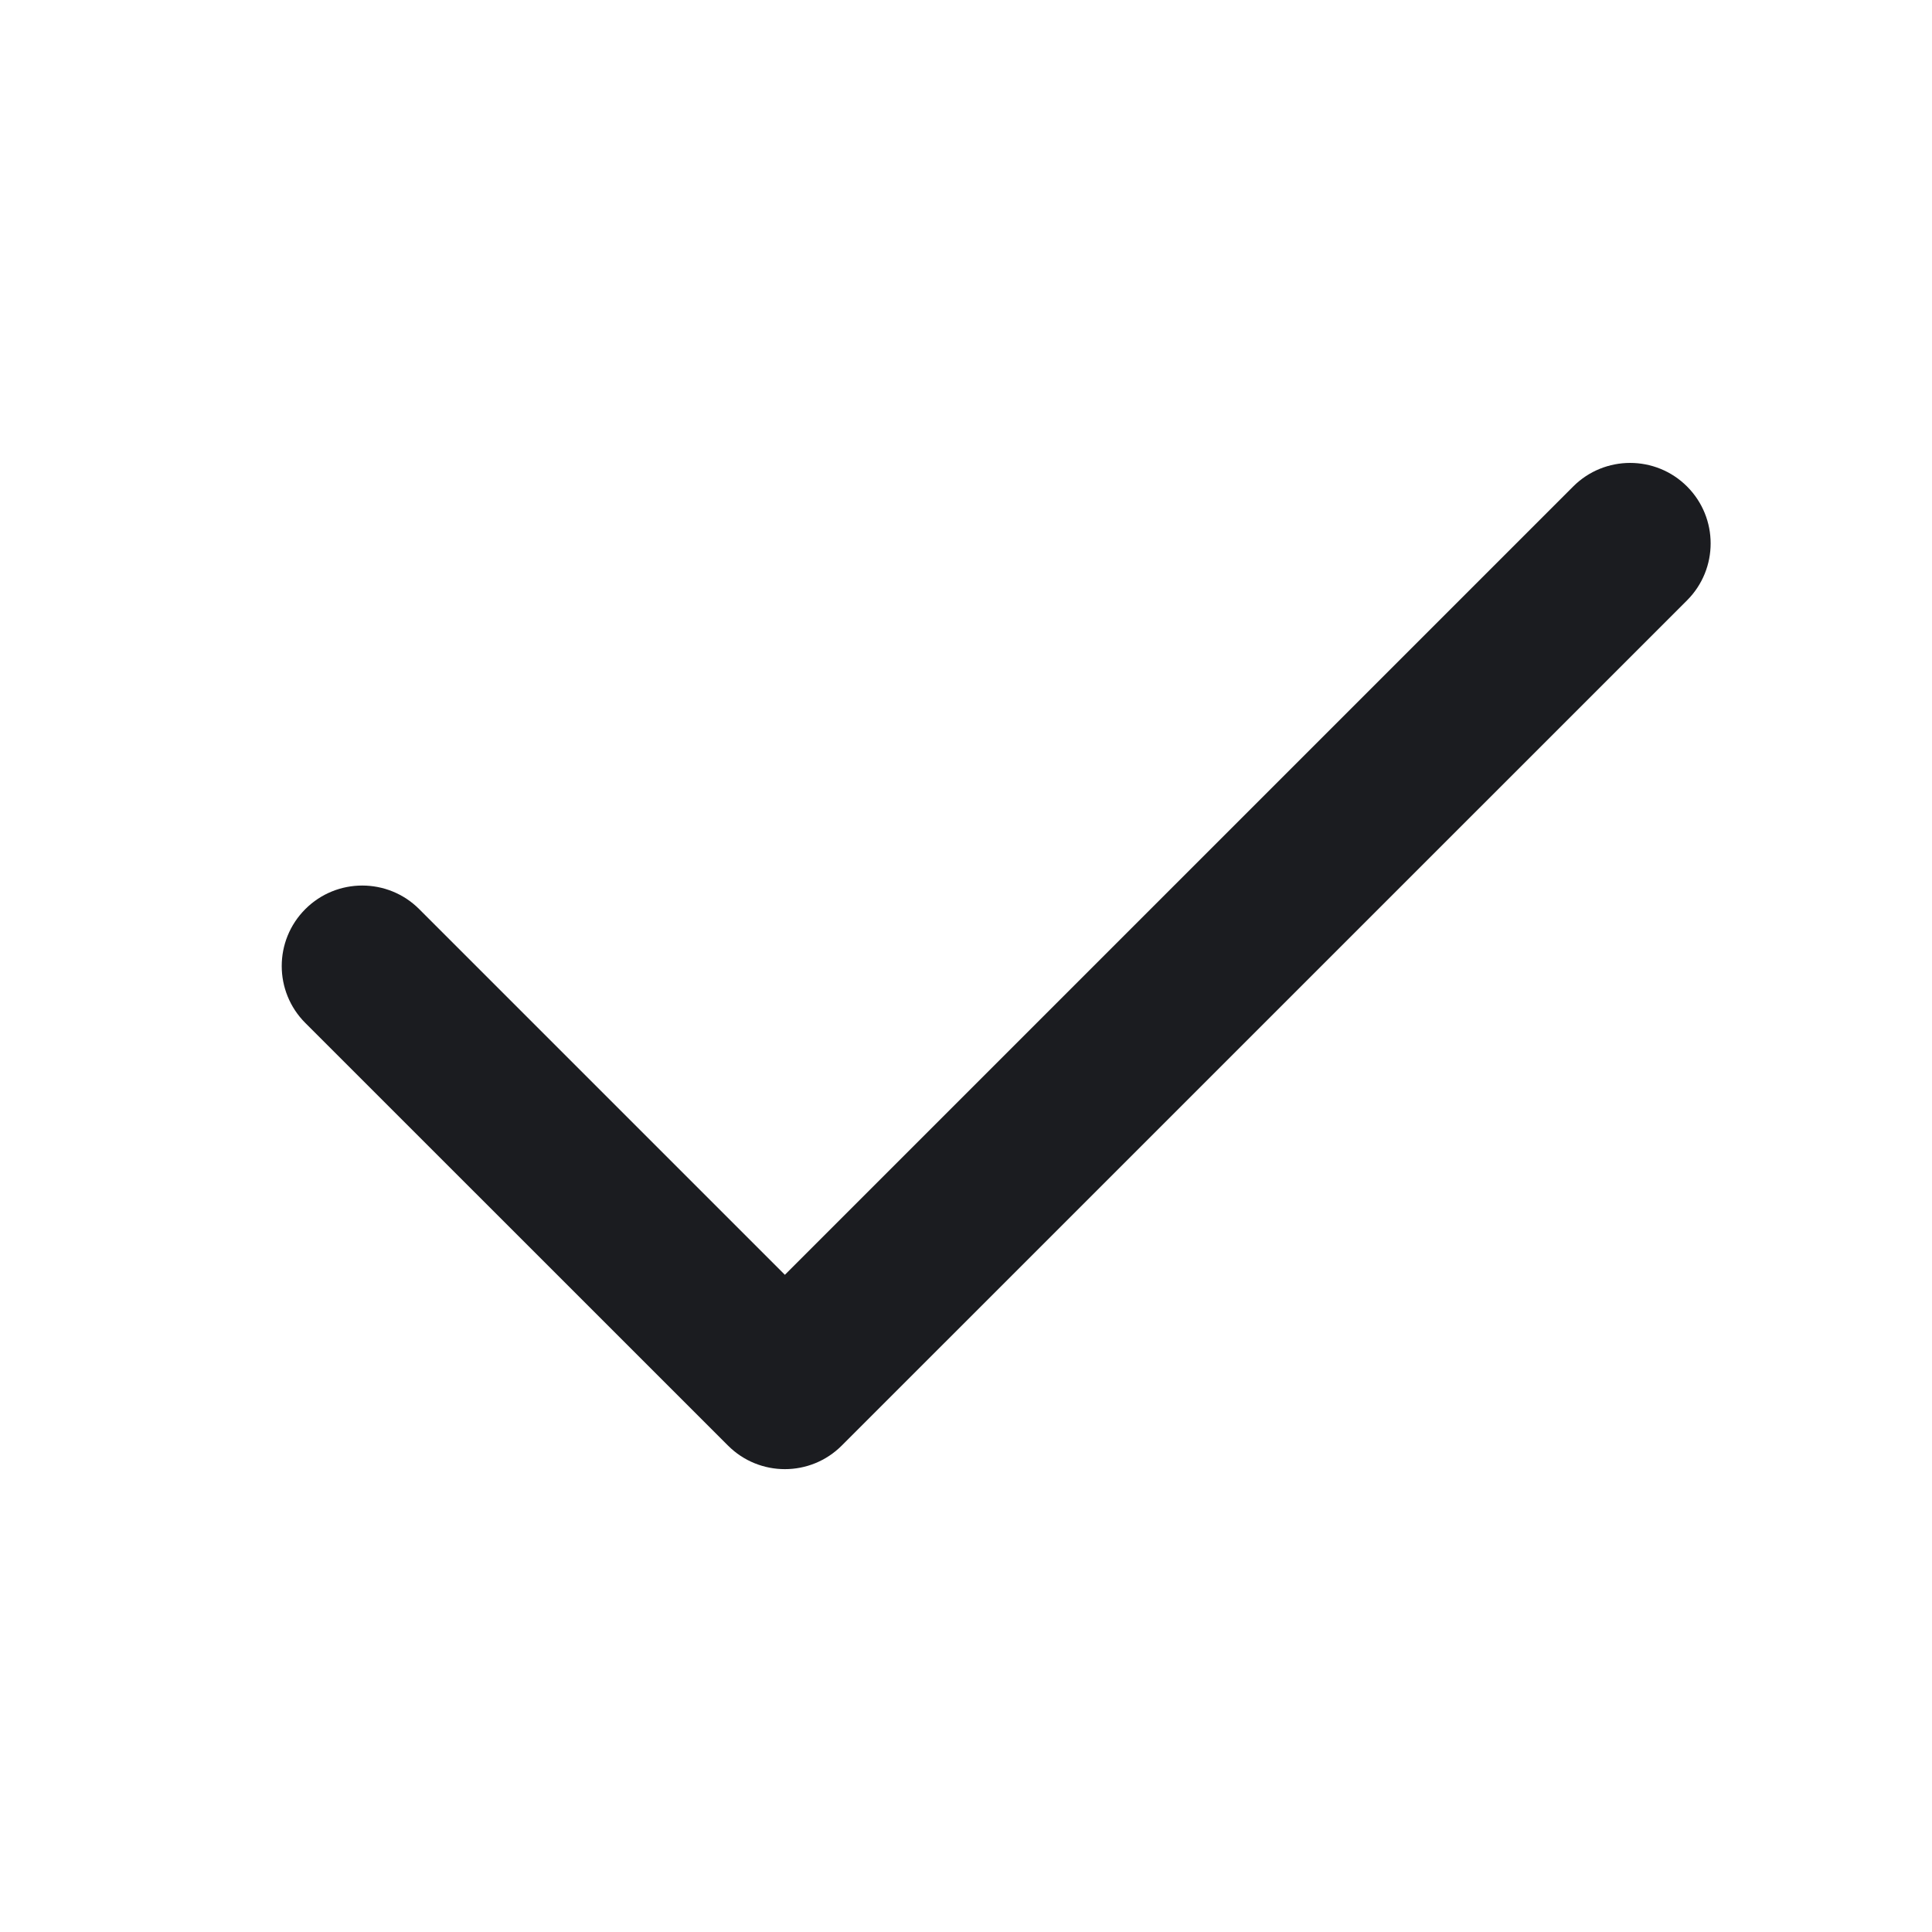 <svg width="24" height="24" viewBox="0 0 24 24" fill="none" xmlns="http://www.w3.org/2000/svg">
<g id="Property 1=check 1">
<path id="Vector (Stroke)" fill-rule="evenodd" clip-rule="evenodd" d="M20.957 6.043C21.348 6.434 21.348 7.067 20.957 7.458L10.457 17.957C10.067 18.348 9.433 18.348 9.043 17.957L3.793 12.708C3.402 12.317 3.402 11.684 3.793 11.293C4.183 10.903 4.817 10.903 5.207 11.293L9.75 15.836L19.543 6.043C19.933 5.653 20.567 5.653 20.957 6.043Z" fill="#1B1C20"/>
</g>
</svg>
